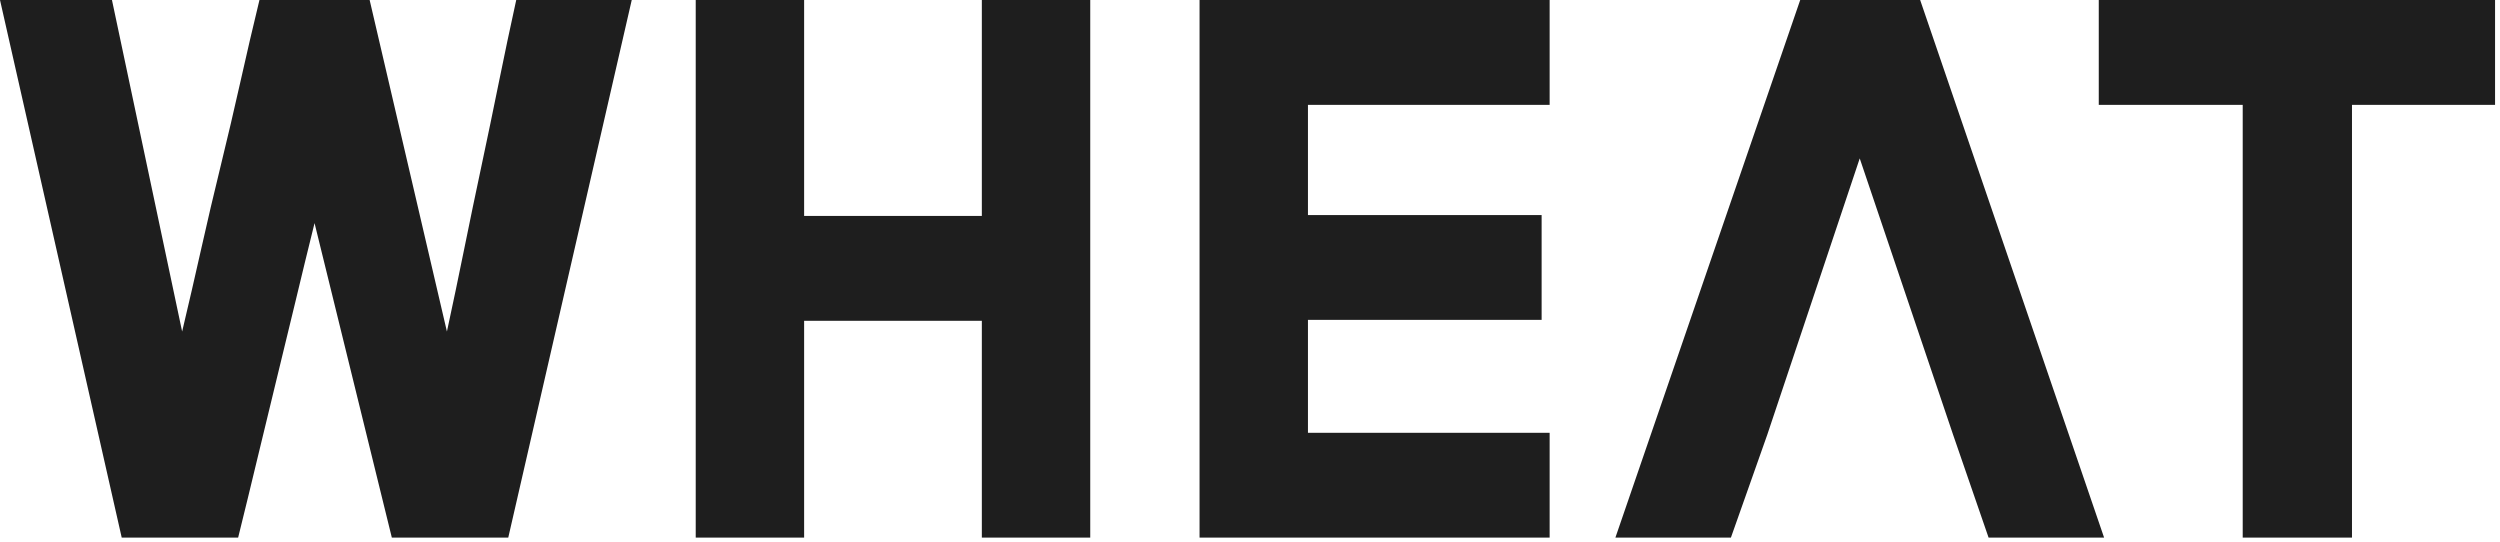<?xml version="1.0" encoding="UTF-8" standalone="no"?>
<svg width="83px" height="18px" viewBox="0 0 83 18" version="1.1" xmlns="http://www.w3.org/2000/svg" xmlns:xlink="http://www.w3.org/1999/xlink">
    <!-- Generator: Sketch 3.7.2 (28276) - http://www.bohemiancoding.com/sketch -->
    <title>logo</title>
    <desc>Created with Sketch.</desc>
    <defs></defs>
    <g id="Page-3" stroke="none" stroke-width="1" fill="none" fill-rule="evenodd">
        <g id="logo" fill="#1E1E1E">
            <path d="M16.874,17.849 L13.009,17.849 L10.443,7.407 C10.227,8.28 10.015,9.148 9.809,10.01 C9.602,10.873 9.391,11.746 9.174,12.628 C8.958,13.511 8.747,14.383 8.54,15.246 C8.334,16.109 8.122,16.976 7.906,17.849 L4.041,17.849 L0,0 L3.717,0 L6.047,11.007 C6.264,10.095 6.475,9.177 6.682,8.255 C6.888,7.333 7.105,6.411 7.331,5.489 C7.557,4.566 7.773,3.644 7.98,2.722 C8.186,1.8 8.398,0.892 8.614,0 L12.272,0 L14.838,11.007 C15.035,10.095 15.227,9.177 15.414,8.255 C15.601,7.333 15.792,6.411 15.989,5.489 C16.186,4.566 16.377,3.644 16.564,2.722 C16.751,1.8 16.943,0.892 17.139,0 L20.974,0 L16.874,17.849 Z M32.597,17.849 L32.597,10.65 L26.697,10.65 L26.697,17.849 L23.098,17.849 L23.098,0 L26.697,0 L26.697,7.169 L32.597,7.169 L32.597,0 L36.196,0 L36.196,17.849 L32.597,17.849 Z M39.825,17.849 L39.825,0 L51.448,0 L51.448,3.481 L43.424,3.481 L43.424,7.14 L51.182,7.14 L51.182,10.62 L43.424,10.62 L43.424,14.368 L51.448,14.368 L51.448,17.849 L39.825,17.849 Z M66.021,17.849 L64.841,14.428 L61.743,5.259 L58.675,14.428 C58.479,14.983 58.277,15.553 58.071,16.138 C57.864,16.723 57.663,17.294 57.466,17.849 L53.631,17.849 L59.767,1.82217793e-15 L63.749,1.82217793e-15 L69.856,17.849 L66.021,17.849 Z M78.086,3.481 L78.086,17.849 L74.458,17.849 L74.458,3.481 L69.679,3.481 L69.679,0 L82.836,0 L82.836,3.481 L78.086,3.481 Z" id="Rectangle-4-Copy"></path>
        </g>
    </g>
</svg>